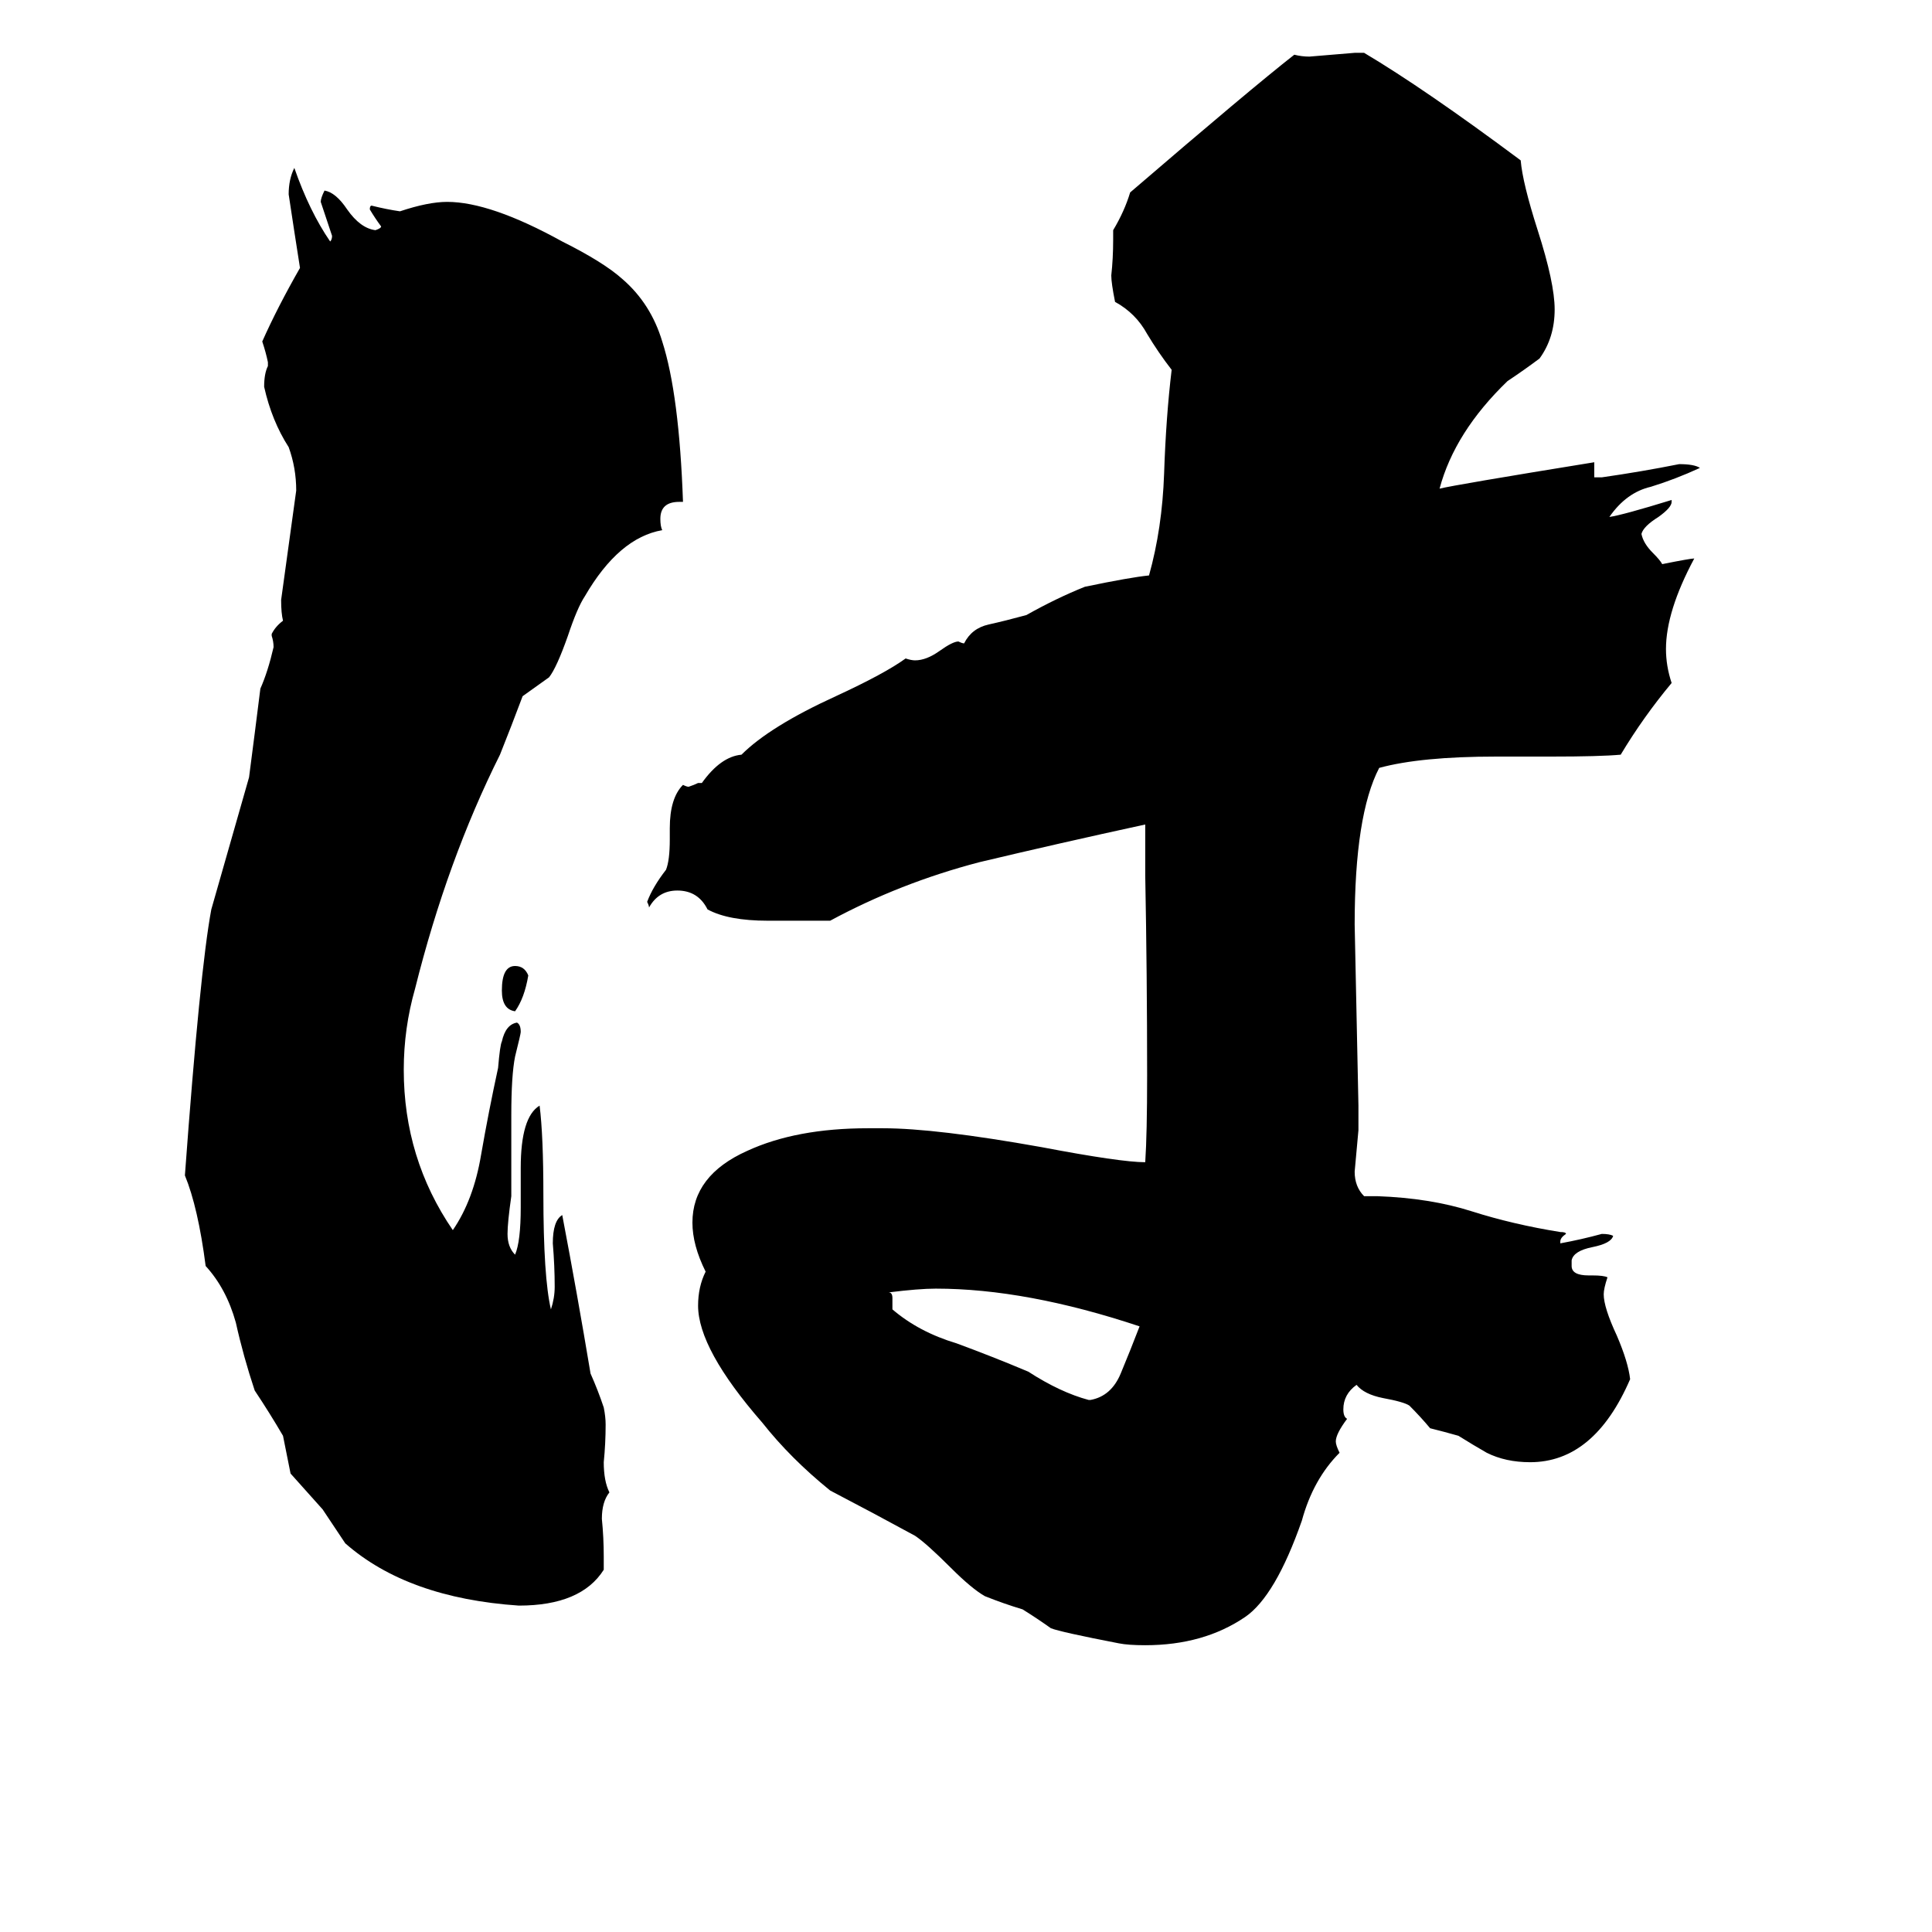 <svg xmlns="http://www.w3.org/2000/svg" viewBox="0 -800 1024 1024">
	<path fill="#000000" d="M842 -124H844Q850 -124 852 -123Q850 -117 850 -114Q850 -107 857 -92Q863 -78 864 -69Q845 -25 811 -25Q798 -25 788 -30Q781 -34 773 -39Q766 -41 758 -43Q753 -49 747 -55Q744 -57 733 -59Q723 -61 719 -66Q712 -61 712 -53Q712 -49 714 -48Q708 -40 708 -36Q708 -34 710 -30Q696 -16 690 6Q676 46 660 57Q638 72 607 72Q598 72 593 71Q562 65 557 63Q550 58 542 53Q532 50 522 46Q515 42 504 31Q491 18 485 14Q463 2 440 -10Q419 -27 404 -46Q370 -85 370 -108Q370 -118 374 -126Q367 -140 367 -152Q367 -177 396 -190Q422 -202 460 -202H468Q496 -202 552 -192Q594 -184 607 -184Q608 -199 608 -230Q608 -283 607 -336V-363Q561 -353 519 -343Q477 -332 440 -312H407Q386 -312 375 -318Q370 -328 359 -328Q349 -328 344 -319Q344 -320 343 -322Q346 -330 353 -339Q355 -344 355 -355V-361Q355 -377 362 -384Q364 -383 365 -383Q368 -384 370 -385H372Q382 -399 393 -400Q408 -415 443 -431Q469 -443 480 -451Q483 -450 485 -450Q491 -450 498 -455Q505 -460 508 -460Q510 -459 511 -459Q515 -467 524 -469Q533 -471 544 -474Q560 -483 575 -489Q599 -494 609 -495Q616 -520 617 -549Q618 -579 621 -604Q614 -613 608 -623Q602 -634 591 -640Q589 -650 589 -654Q590 -663 590 -673V-678Q596 -688 599 -698Q663 -753 686 -771Q690 -770 694 -770Q706 -771 718 -772H723Q755 -753 806 -715Q807 -703 815 -678Q824 -650 824 -636Q824 -621 816 -610Q808 -604 799 -598Q771 -571 763 -541Q771 -543 845 -555V-547H849Q870 -550 890 -554Q898 -554 901 -552Q888 -546 875 -542Q862 -539 853 -526Q860 -527 886 -535V-534Q886 -531 879 -526Q871 -521 870 -517Q871 -512 876 -507Q880 -503 881 -501Q896 -504 898 -504Q883 -476 883 -456Q883 -447 886 -438Q871 -420 859 -400Q848 -399 822 -399H793Q753 -399 731 -393Q718 -368 718 -310Q719 -262 720 -214V-201Q719 -190 718 -179Q718 -171 723 -166H730Q758 -165 780 -158Q802 -151 827 -147Q830 -147 830 -146Q827 -144 827 -142V-141Q838 -143 849 -146Q853 -146 855 -145Q854 -141 844 -139Q834 -137 833 -132V-129Q833 -124 842 -124ZM320 25V32Q308 51 275 51Q216 47 183 18Q177 9 171 0Q163 -9 154 -19Q152 -29 150 -39Q143 -51 135 -63Q129 -81 125 -99Q120 -117 109 -129Q105 -160 98 -177Q106 -286 112 -318Q122 -353 132 -388Q135 -411 138 -435Q142 -444 145 -457Q145 -460 144 -463V-464Q146 -468 150 -471Q149 -475 149 -482Q153 -511 157 -540Q157 -552 153 -563Q144 -577 140 -595Q140 -602 142 -606V-608Q141 -613 139 -619Q147 -637 159 -658Q156 -677 153 -697Q153 -705 156 -711Q164 -688 175 -672Q176 -673 176 -675Q173 -684 170 -693Q170 -695 172 -699Q178 -698 184 -689Q191 -679 199 -678Q202 -679 202 -680Q199 -684 196 -689Q196 -691 197 -691Q205 -689 212 -688Q227 -693 237 -693Q260 -693 298 -672Q320 -661 330 -652Q345 -639 351 -619Q360 -591 362 -534H360Q350 -534 350 -525Q350 -521 351 -519Q328 -515 310 -484Q306 -478 301 -463Q295 -446 291 -441Q284 -436 277 -431Q271 -415 265 -400Q237 -344 220 -276Q214 -255 214 -233Q214 -186 240 -148Q251 -164 255 -188Q259 -211 264 -234Q265 -246 266 -248Q268 -257 274 -258Q276 -257 276 -253Q276 -252 273 -240Q271 -230 271 -209V-166Q269 -152 269 -146Q269 -139 273 -135Q276 -142 276 -160V-181Q276 -208 286 -214Q288 -198 288 -167Q288 -123 292 -106Q294 -112 294 -118Q294 -129 293 -141Q293 -153 298 -156Q306 -114 313 -72Q317 -63 320 -54Q321 -49 321 -45Q321 -35 320 -25Q320 -15 323 -9Q319 -4 319 5Q320 15 320 25ZM577 -58H578Q589 -60 594 -72Q599 -84 604 -97Q544 -117 496 -117Q487 -117 471 -115Q473 -115 473 -112V-106Q487 -94 507 -88Q526 -81 545 -73Q562 -62 577 -58ZM280 -283Q278 -271 273 -264Q266 -265 266 -275Q266 -288 273 -288Q278 -288 280 -283Z"/>
</svg>